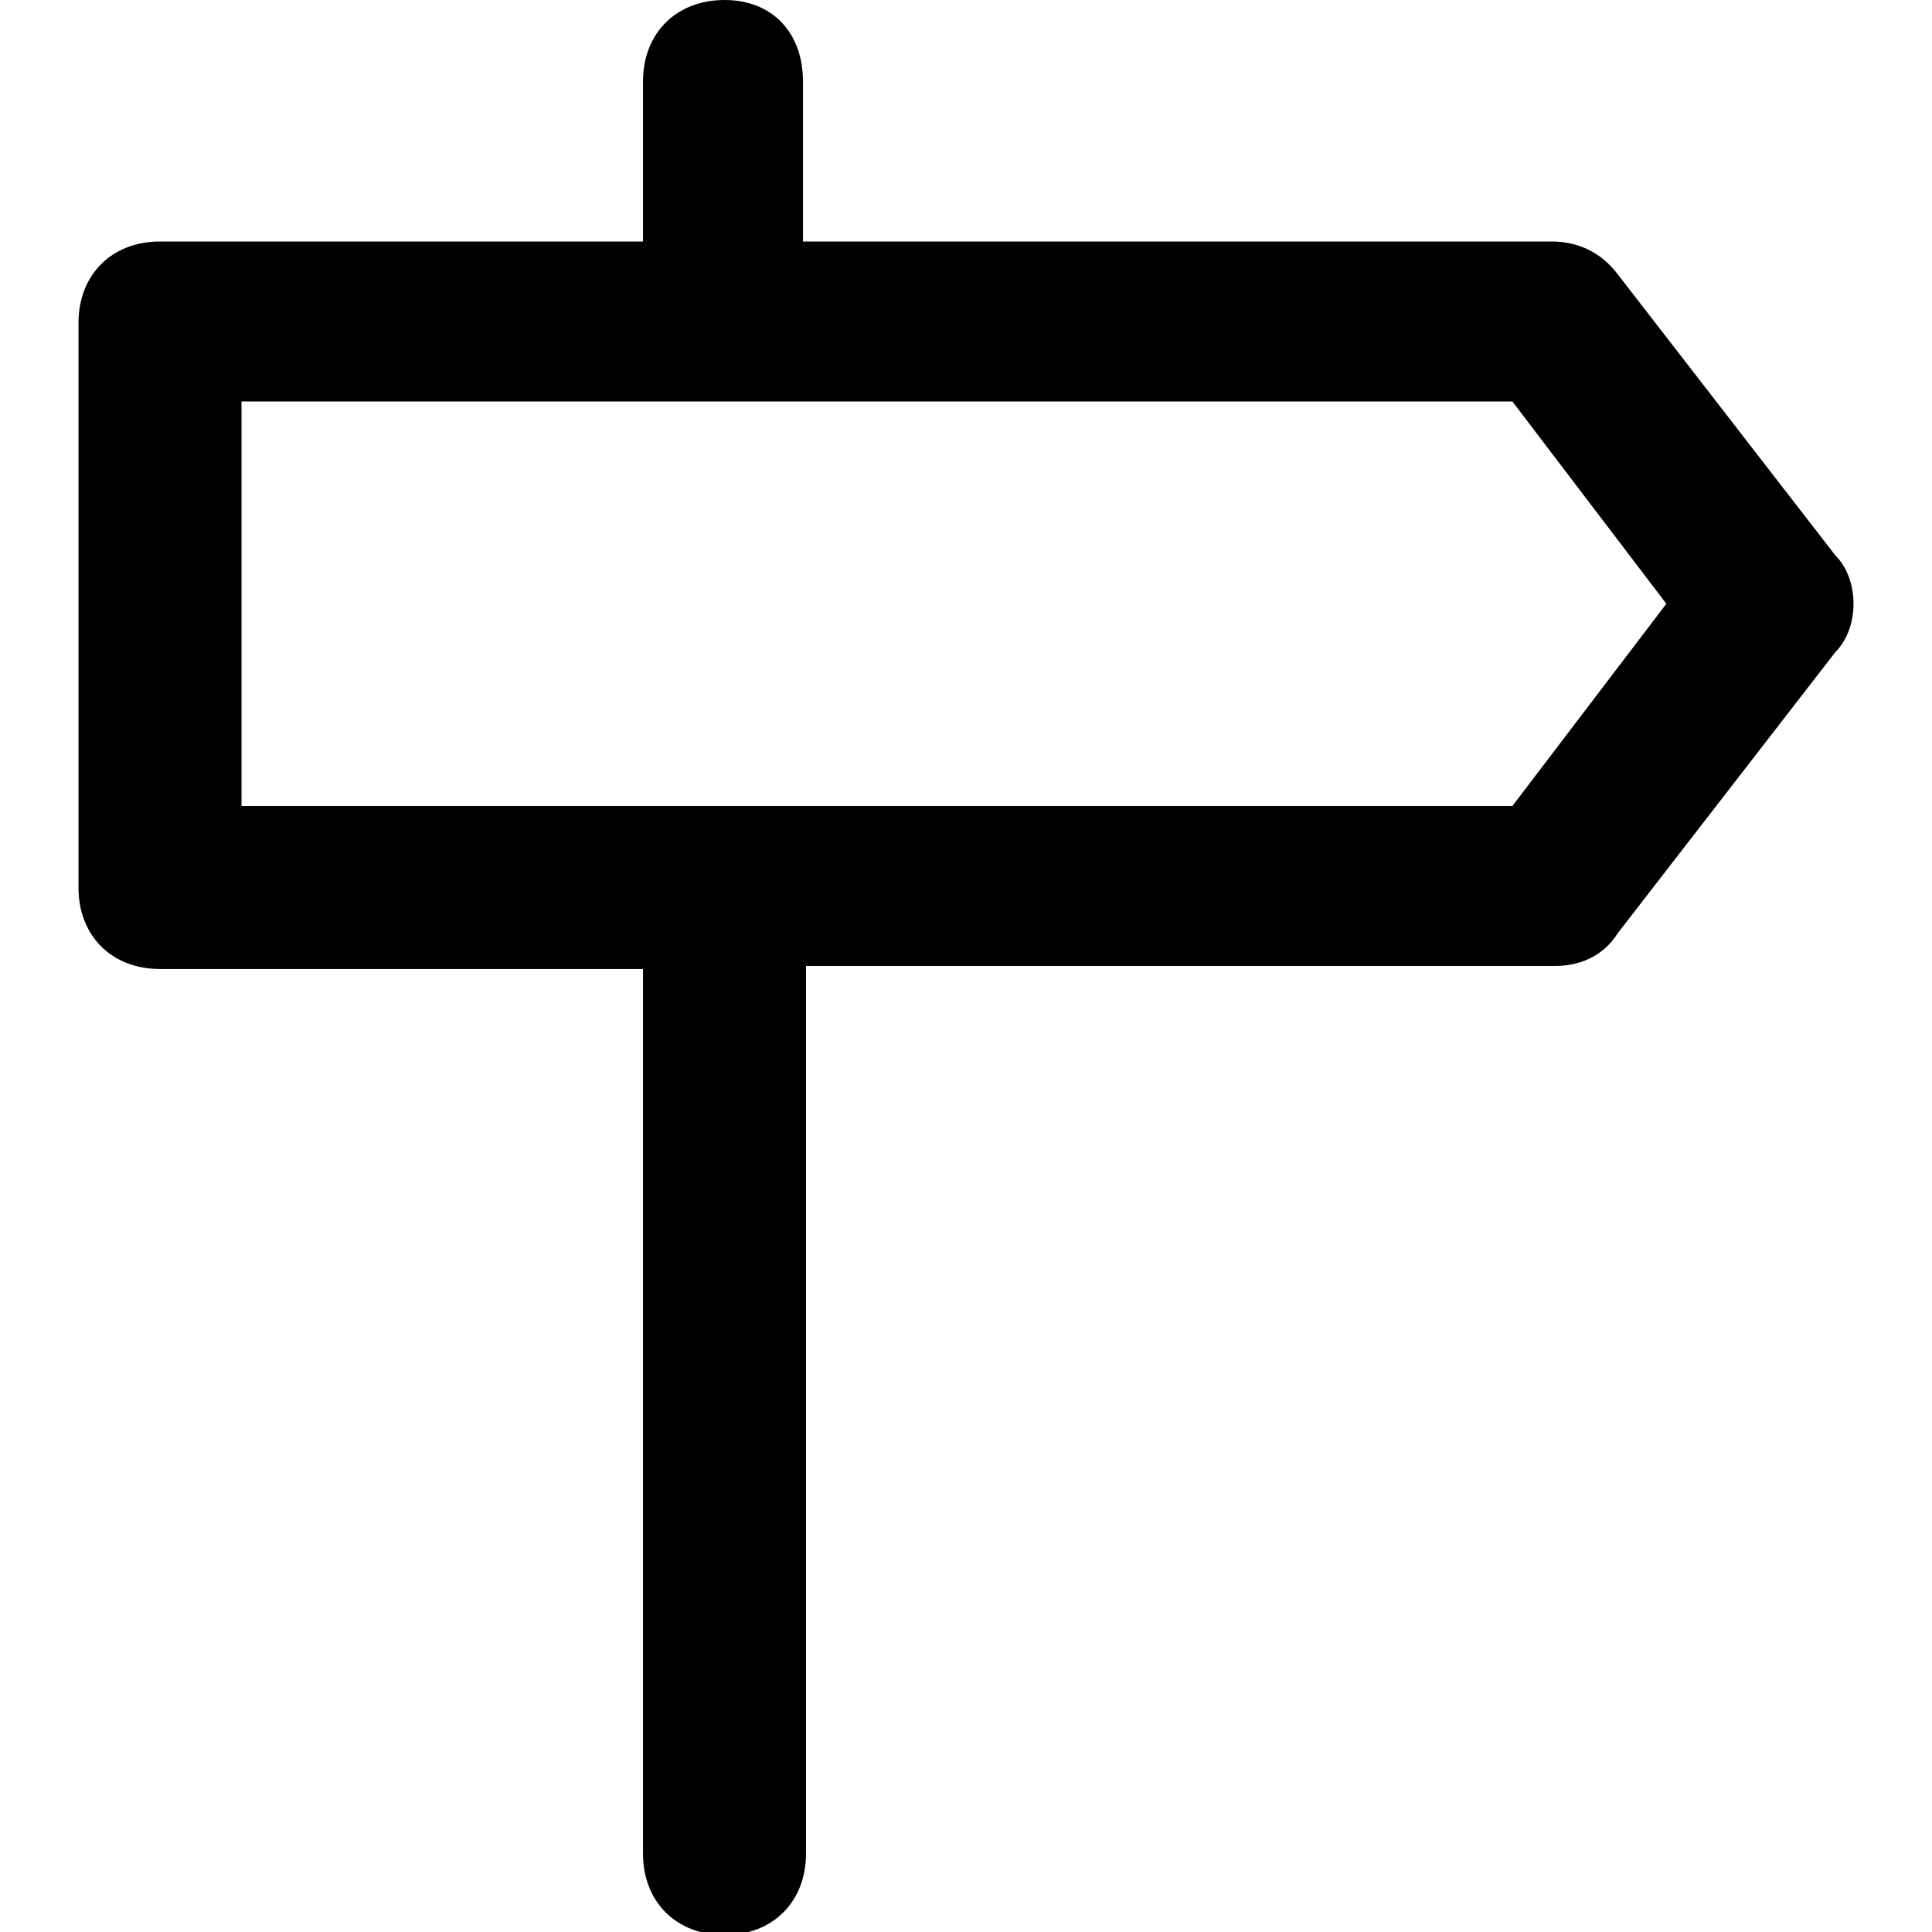 <?xml version="1.0" encoding="utf-8"?>
<!-- Generator: Adobe Illustrator 23.0.0, SVG Export Plug-In . SVG Version: 6.00 Build 0)  -->
<svg version="1.1" id="Layer_2_1_" xmlns="http://www.w3.org/2000/svg" xmlns:xlink="http://www.w3.org/1999/xlink" x="0px" y="0px"
	 viewBox="0 0 64 64" style="enable-background:new 0 0 64 64;" xml:space="preserve">
<path d="M60.8,18.4l-7.2-9.3C53,8.3,52.2,8,51.4,8H26.6V2.7c0-1.6-1-2.7-2.6-2.7s-2.7,1.1-2.7,2.7V8h-16c-1.6,0-2.7,1.1-2.7,2.7
	v18.7c0,1.6,1.1,2.7,2.7,2.7h16v29.3c0,1.6,1.1,2.7,2.7,2.7s2.7-1.1,2.7-2.7V32h24.8c0.8,0,1.6-0.3,2.1-1.1l7.2-9.3
	C61.6,20.8,61.6,19.2,60.8,18.4z M50.1,26.7H8V13.3h42.1l5.1,6.7L50.1,26.7z"/>
</svg>
